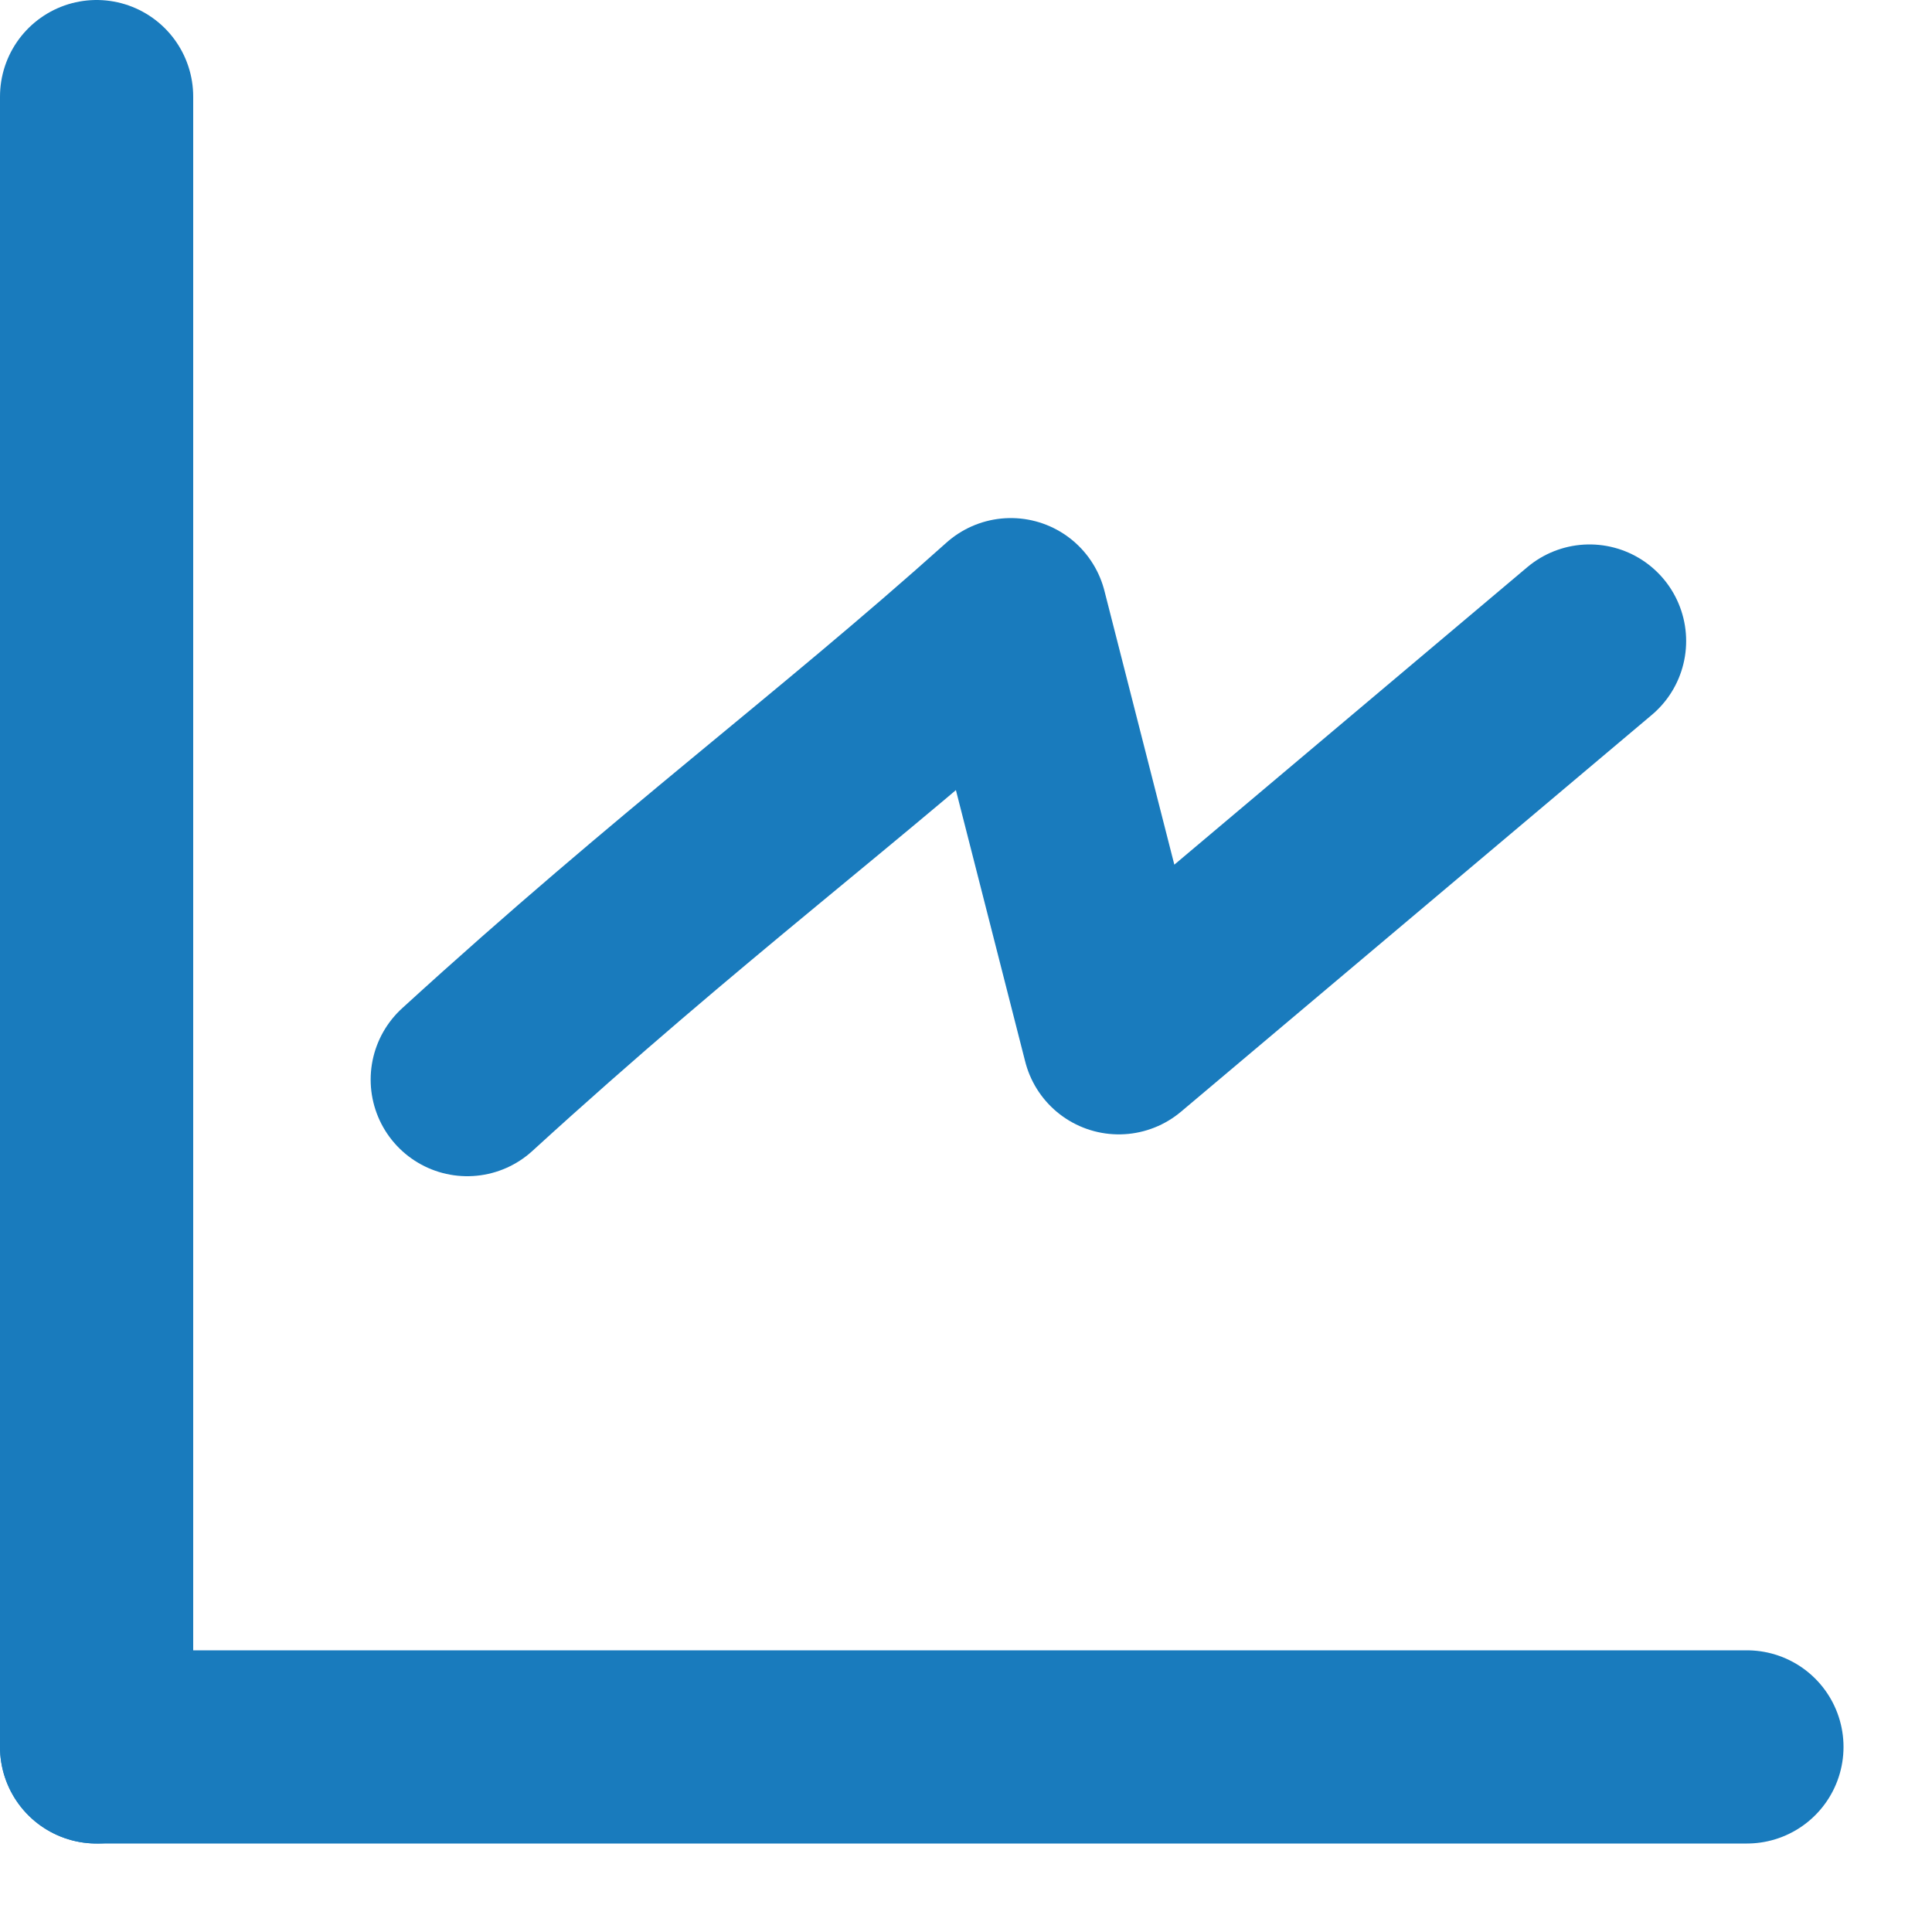 <svg width="20" height="20" viewBox="0 0 20 20" fill="none" xmlns="http://www.w3.org/2000/svg">
<path d="M1 18.084L1 1" stroke="#197BBD" stroke-width="2" stroke-linecap="round" stroke-linejoin="round"/>
<path d="M1 18.084L18.084 18.084" stroke="#197BBD" stroke-width="2" stroke-linecap="round" stroke-linejoin="round"/>
<path d="M4.837 11.176C7.064 9.142 8.662 7.978 10.464 6.363L11.582 10.743L16.455 6.636" stroke="#197BBD" stroke-width="2" stroke-linecap="round" stroke-linejoin="round"/>
</svg>
